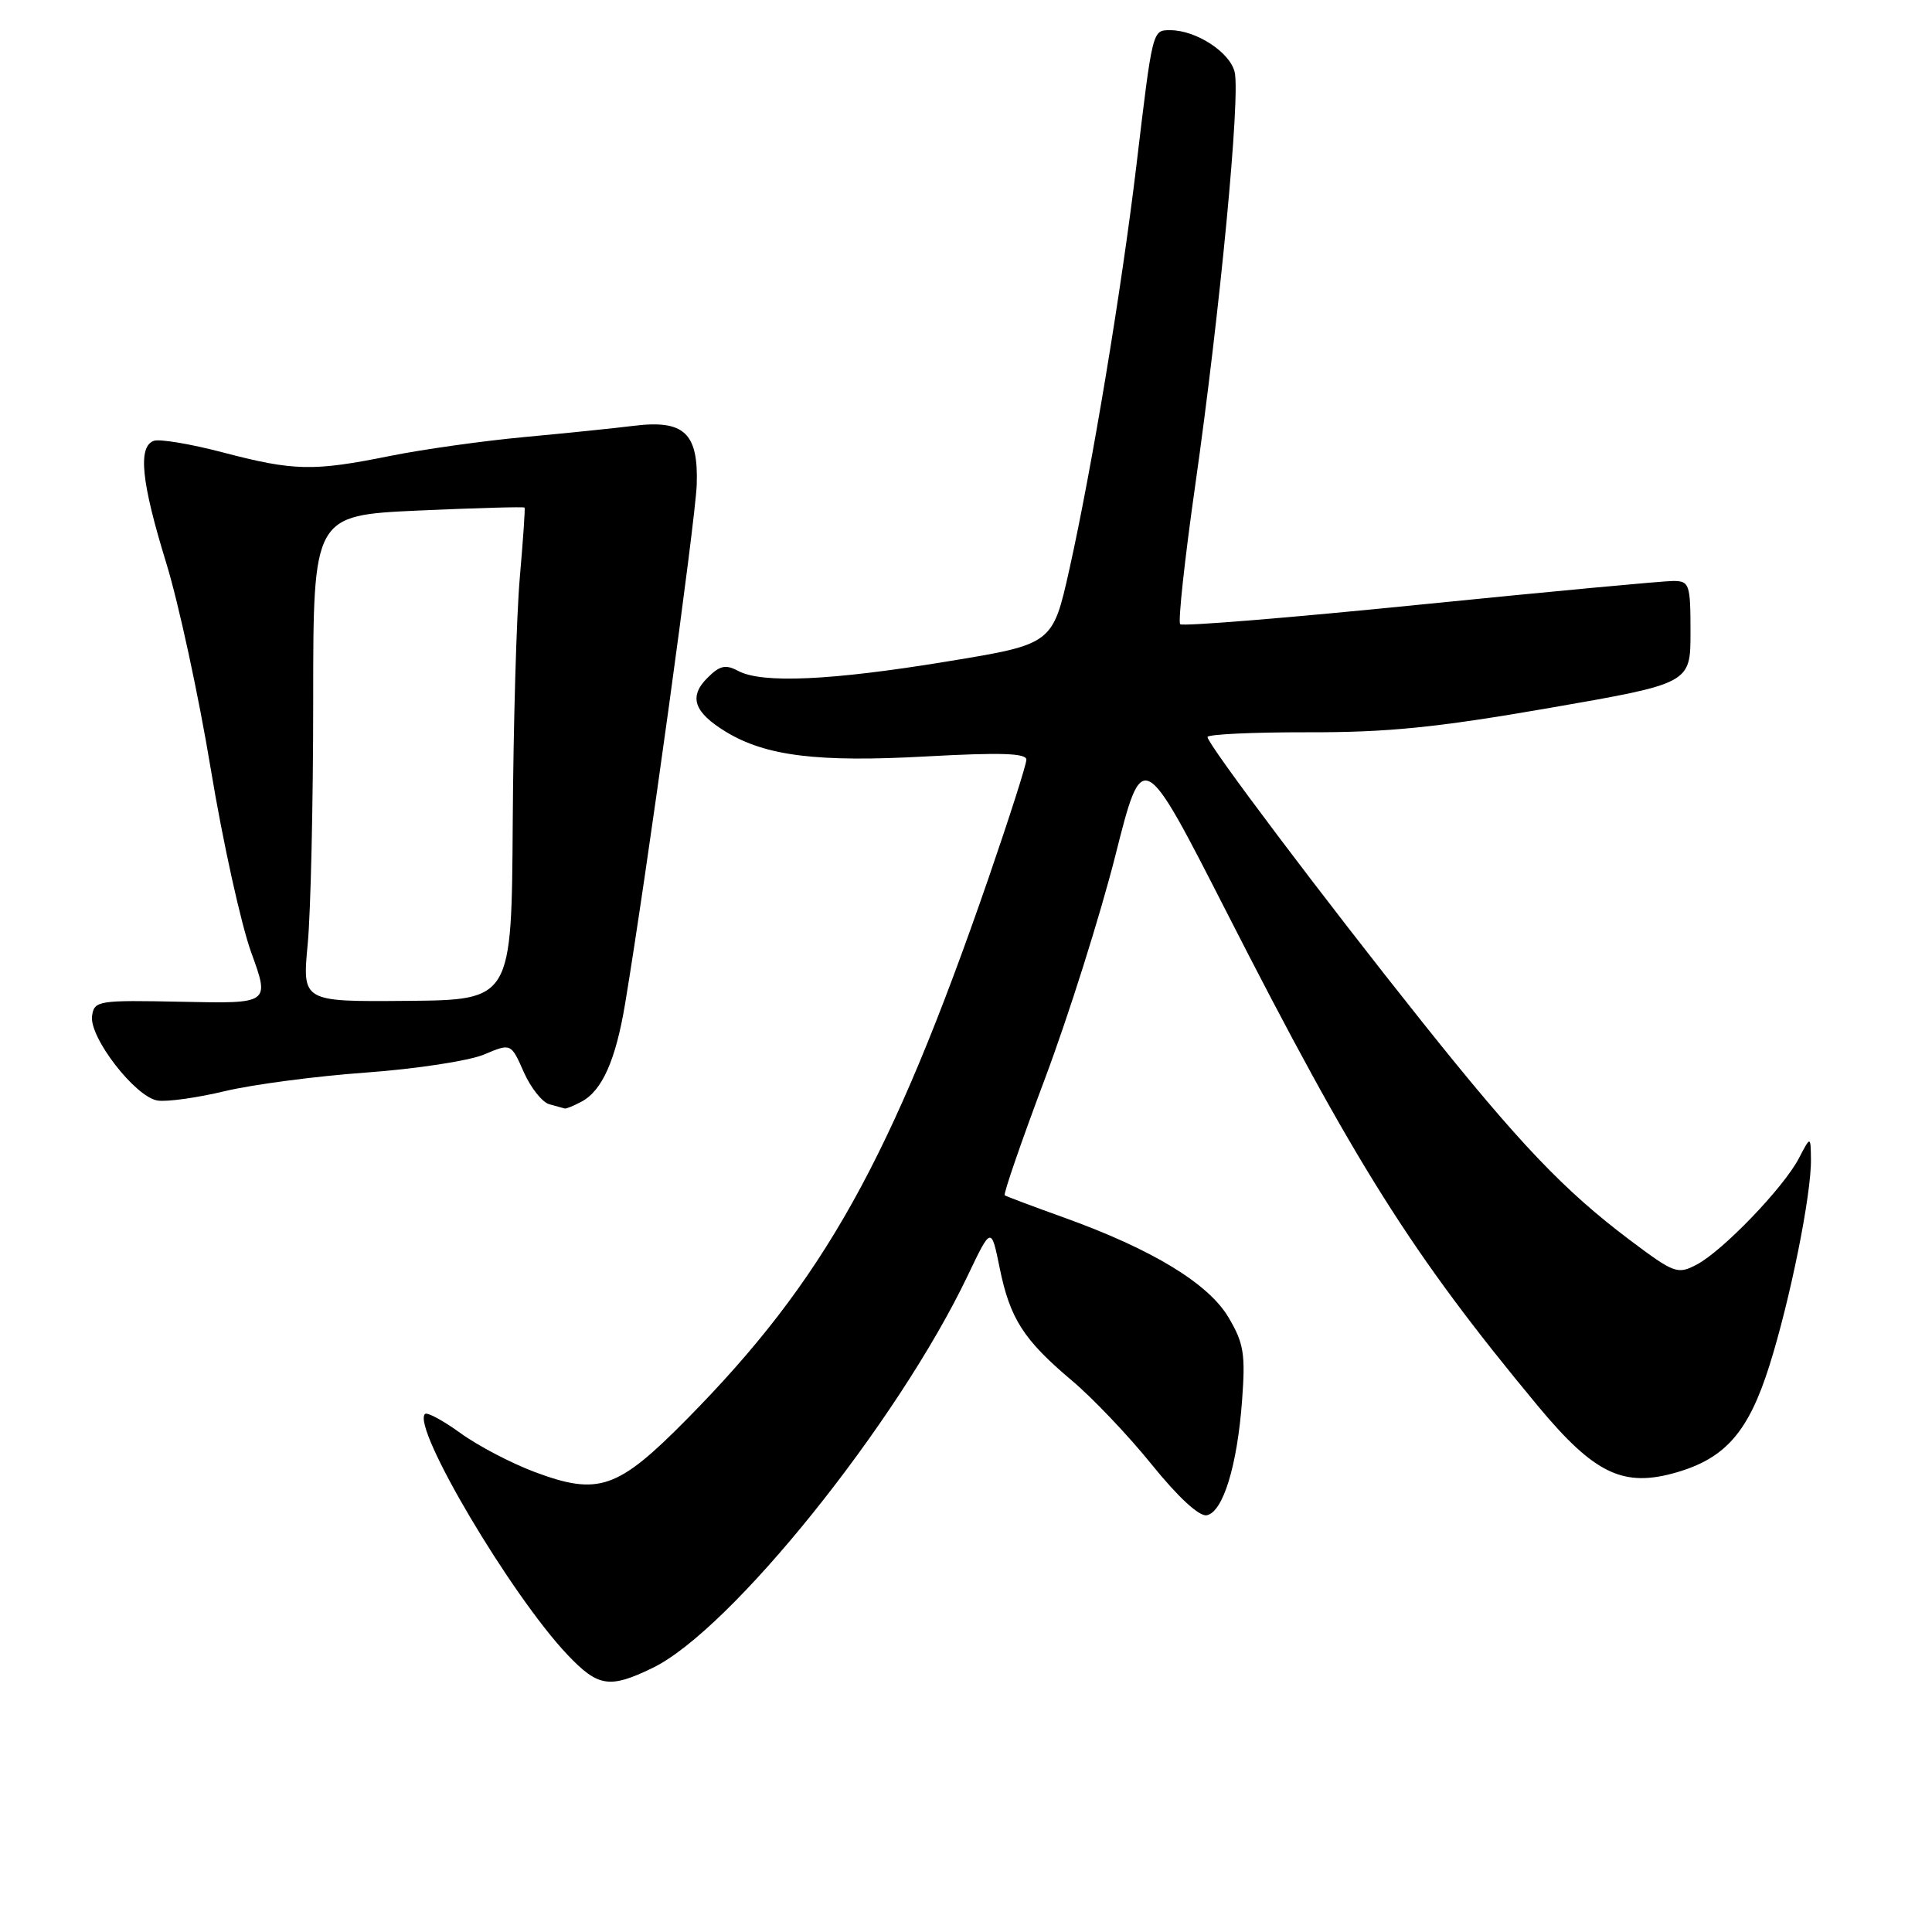 <?xml version="1.0" encoding="UTF-8" standalone="no"?>
<!DOCTYPE svg PUBLIC "-//W3C//DTD SVG 1.1//EN" "http://www.w3.org/Graphics/SVG/1.1/DTD/svg11.dtd" >
<svg xmlns="http://www.w3.org/2000/svg" xmlns:xlink="http://www.w3.org/1999/xlink" version="1.1" viewBox="0 0 256 256">
 <g >
 <path fill="currentColor"
d=" M 86.47 221.01 C 96.84 216.00 118.94 188.48 128.21 169.06 C 131.34 162.50 131.34 162.50 132.46 168.00 C 133.83 174.73 135.61 177.52 142.04 182.94 C 144.79 185.25 149.57 190.28 152.66 194.12 C 156.13 198.41 158.91 200.97 159.90 200.78 C 162.05 200.37 163.94 194.23 164.58 185.59 C 165.04 179.42 164.81 177.99 162.80 174.59 C 160.15 170.08 152.66 165.53 141.00 161.34 C 136.88 159.86 133.34 158.53 133.13 158.38 C 132.93 158.22 135.33 151.27 138.46 142.93 C 141.59 134.59 145.78 121.30 147.78 113.41 C 151.40 99.06 151.40 99.06 162.49 120.78 C 179.62 154.35 187.06 166.15 203.72 186.23 C 211.29 195.35 215.11 197.17 222.25 195.07 C 228.67 193.18 231.70 189.68 234.45 180.97 C 237.20 172.27 240.02 158.28 239.96 153.64 C 239.92 150.50 239.92 150.50 238.35 153.50 C 236.32 157.38 228.26 165.76 224.83 167.56 C 222.29 168.90 221.86 168.74 215.97 164.32 C 207.23 157.74 201.30 151.52 188.52 135.50 C 175.49 119.17 160.00 98.62 160.00 97.66 C 160.00 97.30 165.96 97.02 173.25 97.03 C 183.81 97.06 190.31 96.41 205.25 93.82 C 224.00 90.56 224.00 90.56 224.00 83.78 C 224.00 77.42 223.86 77.00 221.75 76.98 C 220.51 76.97 205.42 78.38 188.22 80.11 C 171.01 81.85 156.69 83.02 156.38 82.71 C 156.08 82.41 156.97 74.14 158.37 64.33 C 161.66 41.23 164.39 12.67 163.59 9.51 C 162.93 6.89 158.47 4.00 155.07 4.00 C 152.69 4.00 152.74 3.80 150.57 22.00 C 148.60 38.42 144.69 62.01 141.70 75.43 C 139.48 85.36 139.48 85.36 125.49 87.65 C 110.11 90.18 100.97 90.59 97.81 88.90 C 96.15 88.01 95.37 88.18 93.74 89.82 C 91.23 92.32 91.94 94.38 96.19 96.97 C 101.48 100.18 108.33 101.03 122.75 100.23 C 132.59 99.69 136.00 99.80 136.00 100.66 C 136.00 101.31 133.73 108.39 130.97 116.40 C 118.08 153.70 109.17 169.67 90.95 188.11 C 81.83 197.34 79.31 198.21 70.83 195.04 C 67.74 193.88 63.32 191.57 61.01 189.89 C 58.70 188.22 56.59 187.08 56.31 187.36 C 54.54 189.13 67.70 211.35 75.18 219.25 C 79.25 223.54 80.76 223.78 86.47 221.01 Z  M 77.06 145.97 C 79.79 144.51 81.58 140.49 82.83 133.00 C 85.70 115.74 92.15 68.99 92.32 64.23 C 92.55 57.38 90.66 55.60 84.00 56.42 C 81.53 56.73 75.00 57.40 69.50 57.91 C 64.00 58.42 55.97 59.55 51.66 60.42 C 41.50 62.47 38.96 62.42 29.54 59.95 C 25.24 58.82 21.10 58.13 20.36 58.42 C 18.25 59.22 18.73 63.88 22.01 74.54 C 23.67 79.92 26.33 92.23 27.93 101.91 C 29.53 111.58 31.95 122.53 33.30 126.24 C 35.75 132.99 35.75 132.99 24.12 132.74 C 12.98 132.51 12.49 132.59 12.20 134.61 C 11.79 137.44 17.96 145.41 20.90 145.83 C 22.16 146.02 26.19 145.45 29.85 144.57 C 33.51 143.70 41.90 142.59 48.50 142.12 C 55.10 141.64 62.12 140.57 64.11 139.74 C 67.71 138.22 67.71 138.22 69.40 142.05 C 70.33 144.15 71.86 146.07 72.79 146.32 C 73.73 146.57 74.64 146.82 74.82 146.88 C 74.99 146.95 76.00 146.54 77.06 145.97 Z  M 40.77 125.12 C 41.17 120.93 41.50 106.43 41.50 92.89 C 41.50 68.29 41.50 68.29 55.43 67.65 C 63.09 67.31 69.43 67.13 69.51 67.26 C 69.60 67.39 69.31 71.55 68.88 76.50 C 68.44 81.45 68.02 96.07 67.94 109.00 C 67.79 132.50 67.79 132.50 53.92 132.62 C 40.05 132.74 40.05 132.74 40.77 125.12 Z "/>
</g>
</svg>
